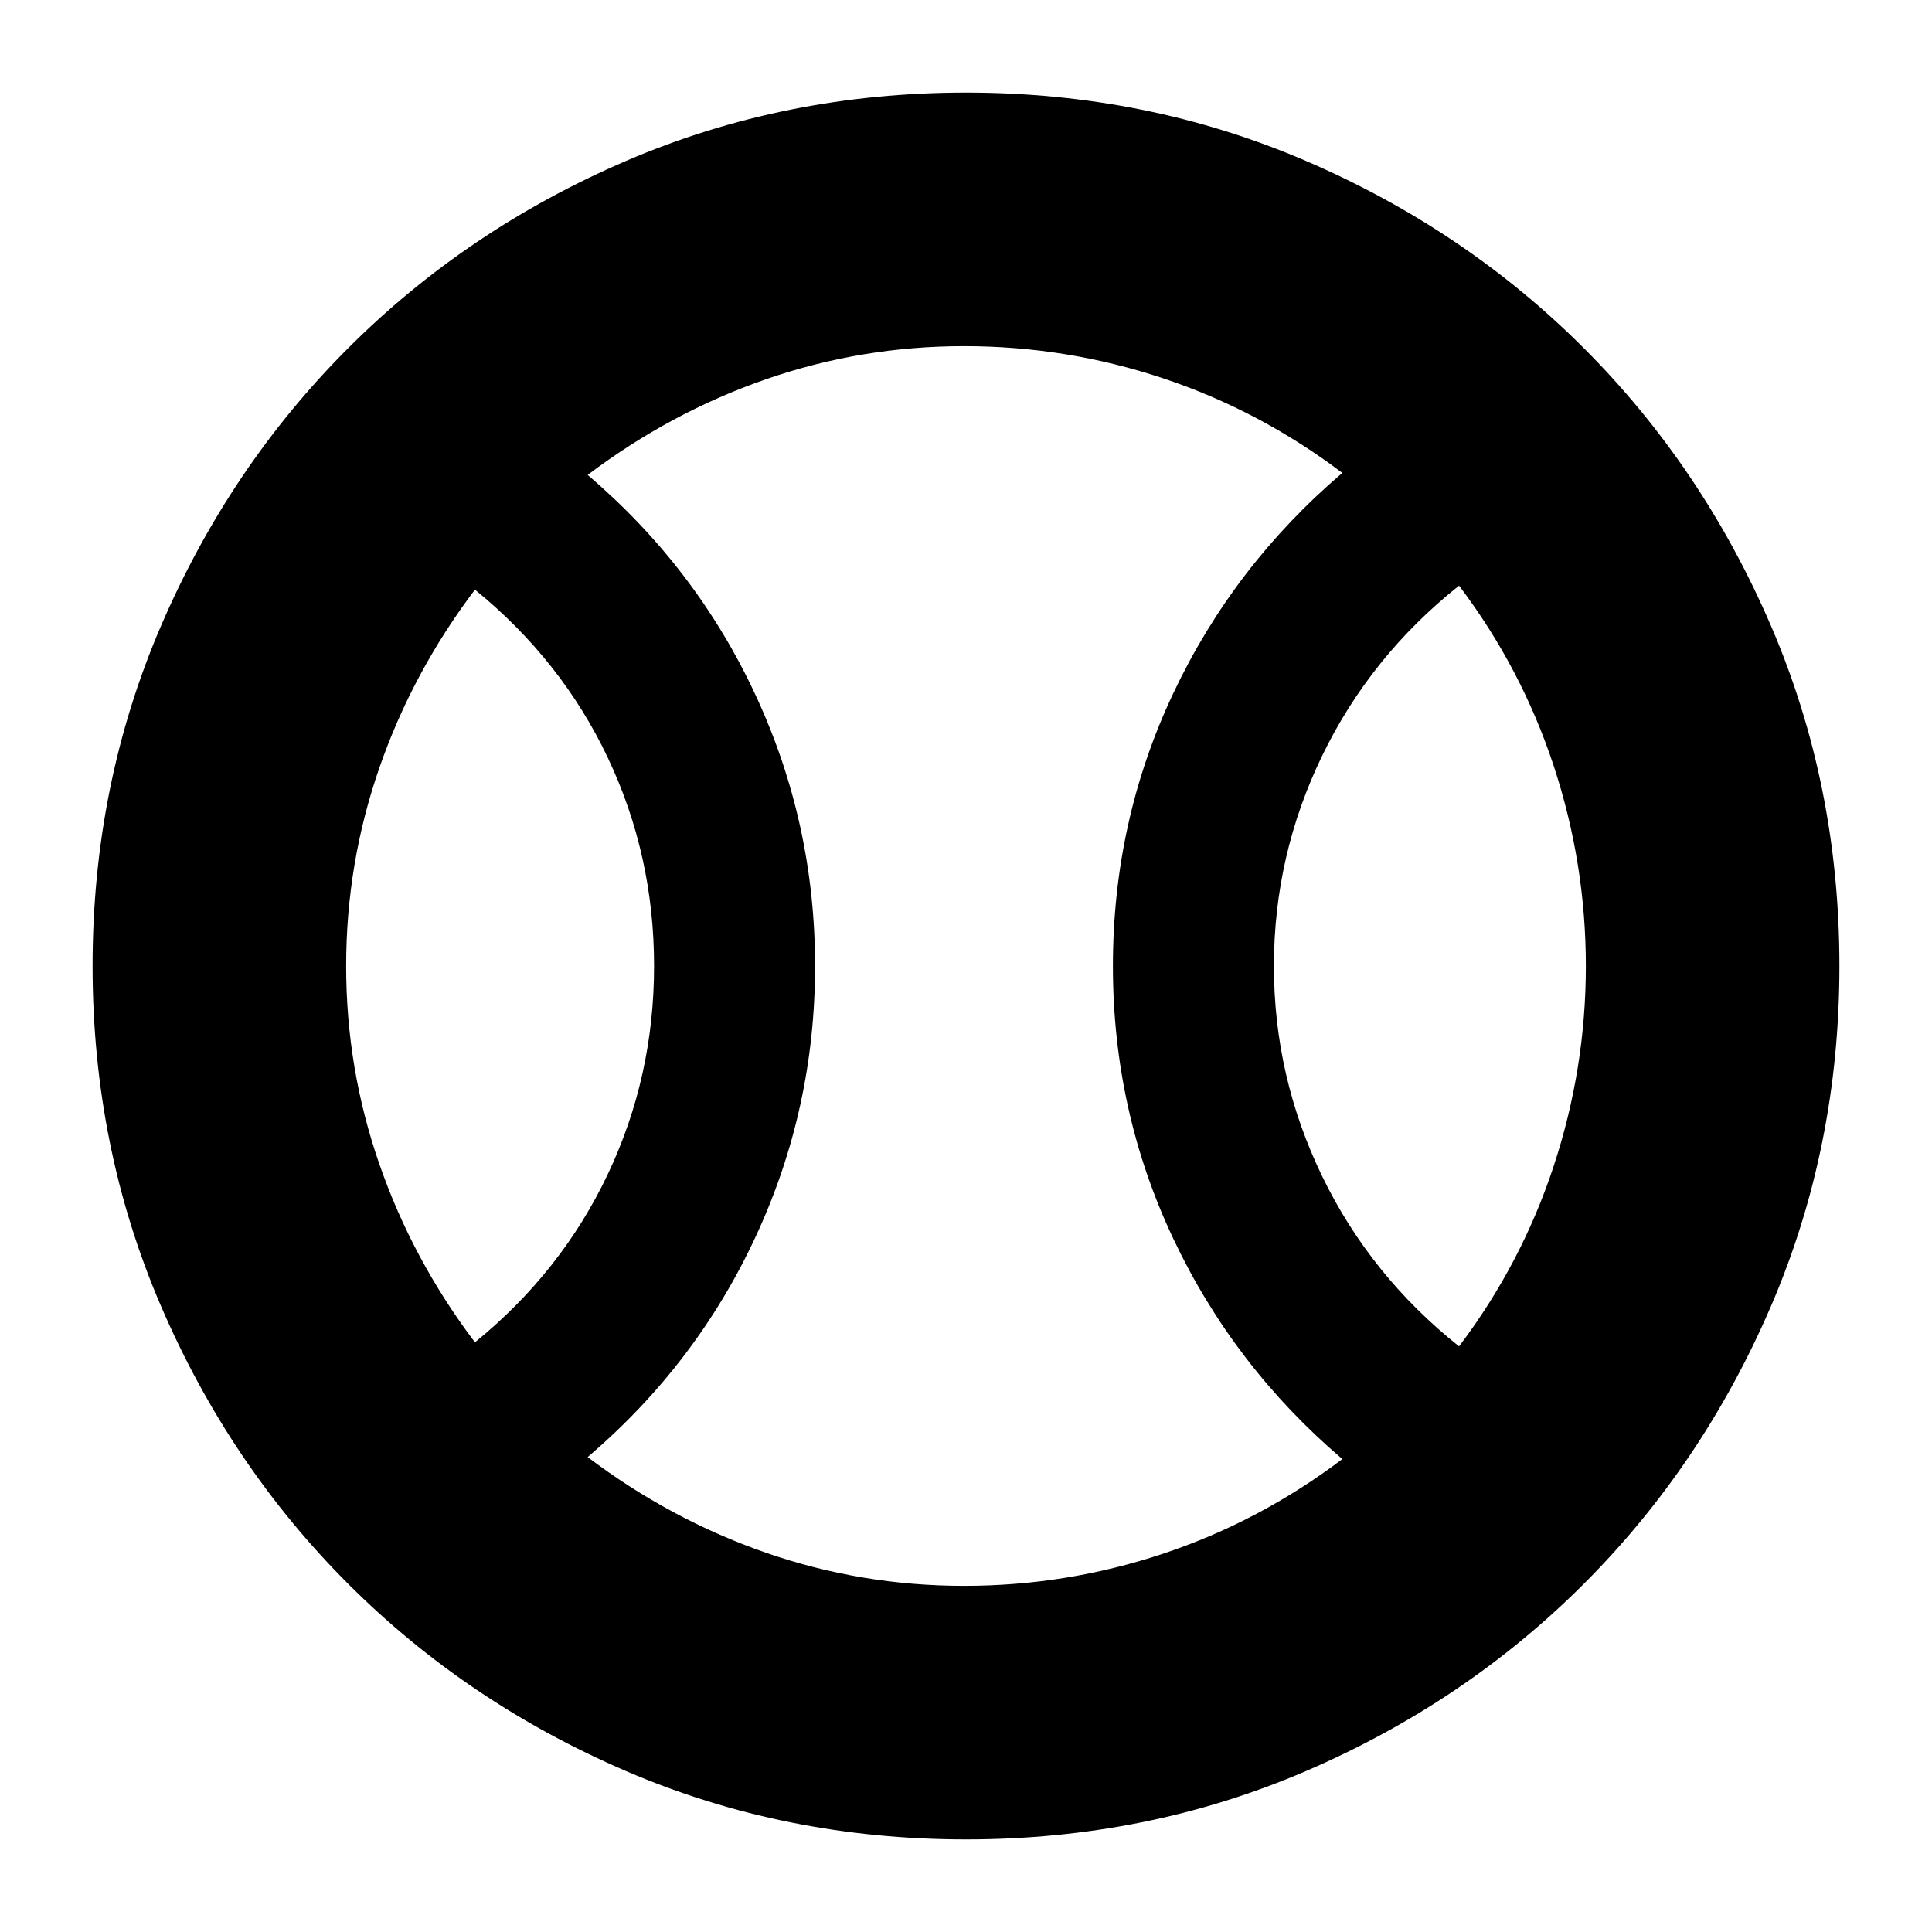 <svg xmlns="http://www.w3.org/2000/svg" height="24" width="24"><path d="M5.9 16.675Q6.975 15.8 7.55 14.587Q8.125 13.375 8.125 12Q8.125 10.625 7.55 9.412Q6.975 8.2 5.9 7.325Q5.125 8.35 4.713 9.537Q4.3 10.725 4.3 12Q4.3 13.275 4.713 14.462Q5.125 15.65 5.9 16.675ZM11.975 19.7Q13.25 19.7 14.45 19.3Q15.65 18.9 16.675 18.125Q15.325 16.975 14.575 15.387Q13.825 13.8 13.825 12Q13.825 10.2 14.575 8.612Q15.325 7.025 16.675 5.875Q15.65 5.1 14.45 4.7Q13.25 4.3 11.975 4.3Q10.7 4.3 9.513 4.712Q8.325 5.125 7.3 5.9Q8.65 7.05 9.387 8.637Q10.125 10.225 10.125 12Q10.125 13.775 9.387 15.362Q8.65 16.95 7.3 18.1Q8.325 18.875 9.513 19.288Q10.7 19.7 11.975 19.7ZM18.125 16.725Q18.9 15.7 19.3 14.487Q19.7 13.275 19.7 12Q19.7 10.725 19.3 9.512Q18.9 8.3 18.125 7.275Q17.025 8.15 16.425 9.387Q15.825 10.625 15.825 12Q15.825 13.375 16.425 14.613Q17.025 15.85 18.125 16.725ZM12 12Q12 12 12 12Q12 12 12 12Q12 12 12 12Q12 12 12 12Q12 12 12 12Q12 12 12 12Q12 12 12 12Q12 12 12 12Q12 12 12 12Q12 12 12 12Q12 12 12 12Q12 12 12 12Q12 12 12 12Q12 12 12 12Q12 12 12 12Q12 12 12 12ZM12 22.85Q9.75 22.85 7.775 22Q5.8 21.15 4.325 19.675Q2.85 18.2 2 16.225Q1.15 14.25 1.15 12Q1.15 9.75 2 7.775Q2.85 5.8 4.325 4.325Q5.8 2.85 7.775 2Q9.75 1.15 12 1.15Q14.25 1.15 16.225 2Q18.2 2.85 19.675 4.325Q21.15 5.8 22 7.775Q22.85 9.75 22.85 12Q22.85 14.25 22 16.225Q21.15 18.2 19.675 19.675Q18.2 21.15 16.225 22Q14.25 22.85 12 22.85Z"/></svg>